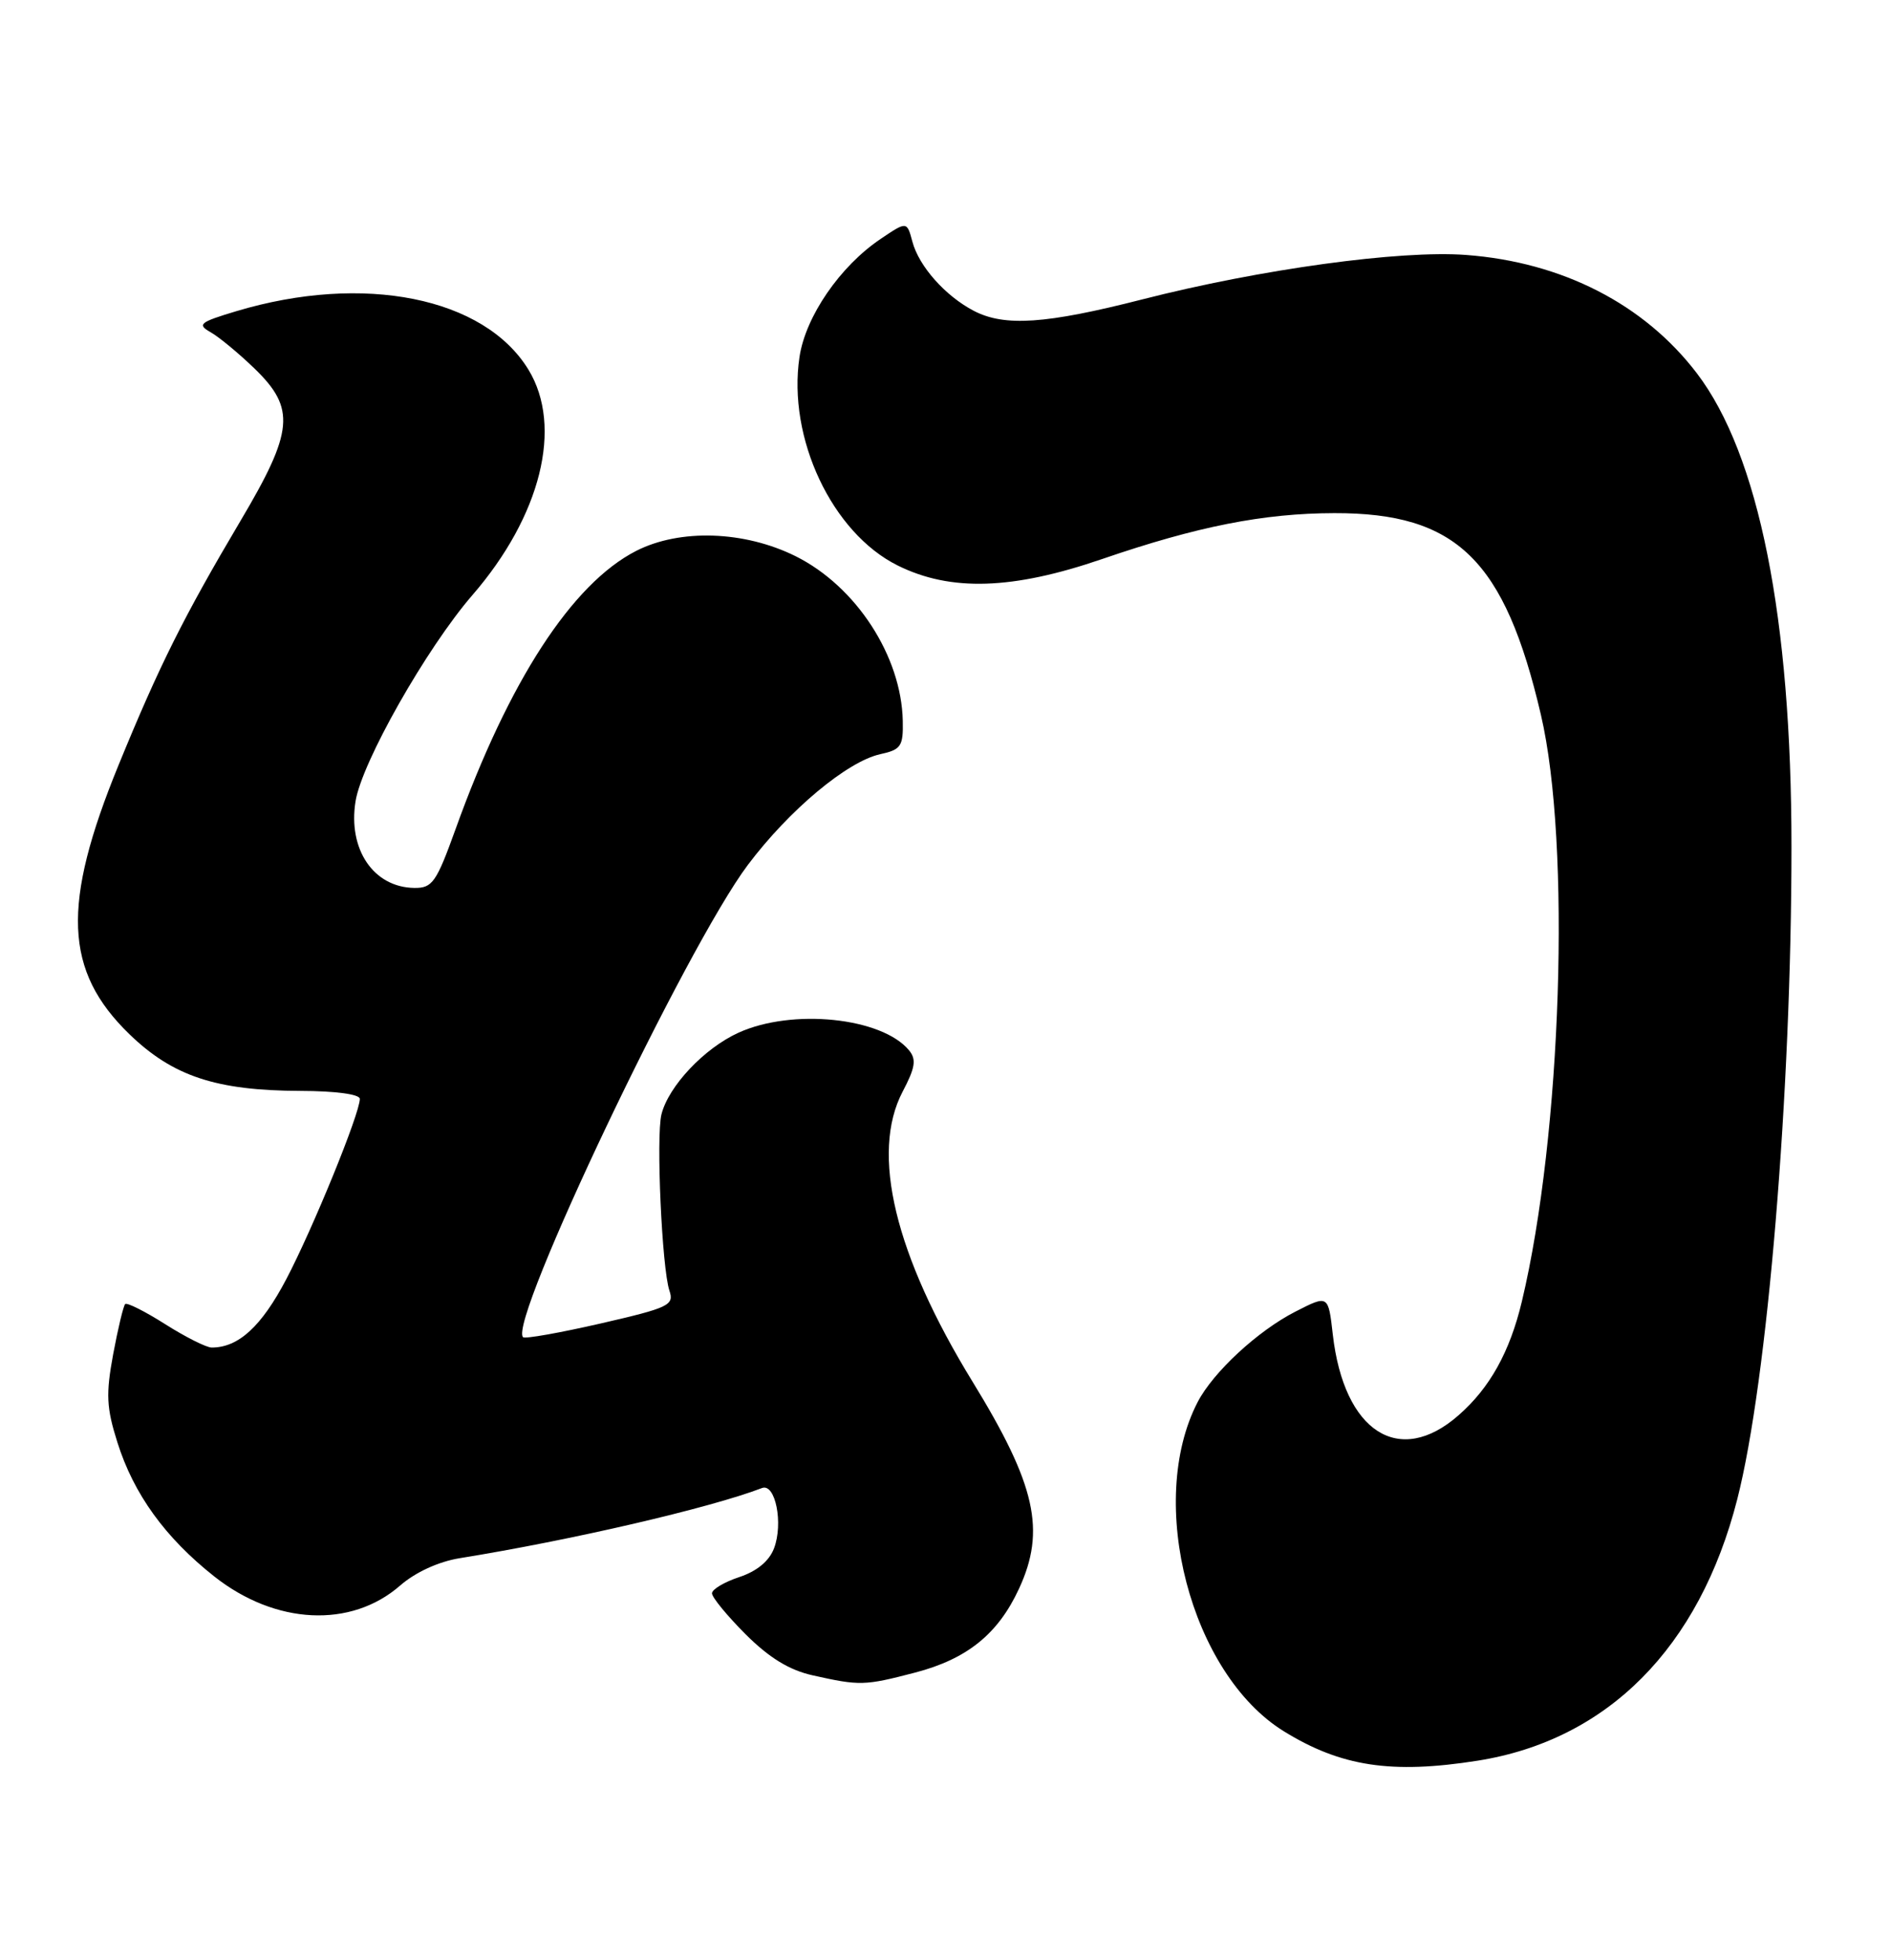 <?xml version="1.0" encoding="UTF-8" standalone="no"?>
<!DOCTYPE svg PUBLIC "-//W3C//DTD SVG 1.1//EN" "http://www.w3.org/Graphics/SVG/1.1/DTD/svg11.dtd" >
<svg xmlns="http://www.w3.org/2000/svg" xmlns:xlink="http://www.w3.org/1999/xlink" version="1.1" viewBox="0 0 247 256">
 <g >
 <path fill="currentColor"
d=" M 193.00 229.96 C 209.97 227.27 221.97 215.20 226.92 195.81 C 230.87 180.34 234.00 142.65 234.00 110.61 C 234.00 80.67 229.74 59.38 221.64 48.75 C 214.76 39.73 204.06 34.24 191.50 33.30 C 182.89 32.65 164.66 35.15 149.18 39.11 C 136.61 42.32 131.22 42.69 127.20 40.60 C 123.48 38.66 120.04 34.79 119.18 31.58 C 118.46 28.89 118.46 28.89 115.02 31.21 C 109.73 34.77 105.22 41.33 104.43 46.62 C 102.84 57.21 108.68 69.60 117.26 73.86 C 124.17 77.29 132.27 77.03 143.97 73.01 C 156.39 68.75 165.03 67.04 174.28 67.02 C 190.27 66.98 196.54 73.10 201.27 93.35 C 205.22 110.24 203.99 148.19 198.78 170.00 C 197.21 176.57 194.60 181.27 190.52 184.84 C 182.77 191.66 175.55 187.03 174.09 174.31 C 173.50 169.11 173.50 169.11 169.20 171.31 C 164.30 173.81 158.46 179.21 156.43 183.13 C 149.68 196.19 155.55 218.61 167.68 226.11 C 175.15 230.73 181.77 231.73 193.00 229.96 Z  M 119.54 218.45 C 126.32 216.68 130.37 213.41 133.10 207.50 C 136.63 199.88 135.30 193.94 127.04 180.47 C 116.88 163.91 113.68 150.63 117.90 142.58 C 119.56 139.42 119.72 138.37 118.73 137.17 C 115.18 132.89 103.49 131.68 96.46 134.88 C 91.99 136.91 87.33 141.85 86.40 145.54 C 85.68 148.41 86.46 165.67 87.44 168.57 C 88.08 170.47 87.39 170.80 78.44 172.86 C 73.11 174.08 68.56 174.89 68.32 174.65 C 66.32 172.65 89.64 123.67 97.68 112.97 C 103.07 105.80 110.66 99.45 114.99 98.50 C 117.69 97.91 117.99 97.46 117.92 94.17 C 117.75 85.70 111.82 76.58 103.93 72.65 C 97.24 69.32 88.81 69.04 83.10 71.95 C 74.73 76.22 66.46 88.95 59.52 108.25 C 57.00 115.25 56.48 116.00 54.12 115.97 C 48.80 115.90 45.43 110.94 46.44 104.66 C 47.25 99.56 55.70 84.67 61.70 77.73 C 70.66 67.39 73.56 55.72 69.03 48.29 C 63.27 38.83 47.49 35.67 30.88 40.64 C 26.08 42.08 25.72 42.37 27.49 43.38 C 28.58 43.99 31.17 46.13 33.24 48.13 C 38.64 53.35 38.37 56.30 31.40 68.05 C 23.99 80.56 20.80 86.94 15.48 99.94 C 8.03 118.14 8.38 126.81 16.90 135.07 C 22.58 140.57 28.23 142.44 39.25 142.48 C 43.84 142.49 46.99 142.92 47.00 143.52 C 47.00 145.43 40.90 160.39 37.39 167.08 C 34.14 173.26 31.15 176.00 27.65 176.00 C 26.96 176.00 24.23 174.63 21.58 172.95 C 18.93 171.27 16.58 170.09 16.35 170.32 C 16.12 170.55 15.41 173.50 14.78 176.88 C 13.82 182.08 13.90 183.85 15.33 188.37 C 17.46 195.14 21.57 200.82 27.99 205.90 C 35.98 212.21 45.85 212.69 52.27 207.08 C 54.24 205.36 57.26 203.97 60.00 203.52 C 74.58 201.17 92.73 196.96 99.53 194.35 C 101.28 193.68 102.34 198.98 101.10 202.23 C 100.47 203.89 98.86 205.22 96.56 205.98 C 94.60 206.63 93.00 207.58 93.00 208.10 C 93.00 208.63 94.98 211.03 97.39 213.45 C 100.47 216.52 103.09 218.13 106.14 218.81 C 112.32 220.19 112.90 220.18 119.54 218.45 Z "/>
</g>
</svg>